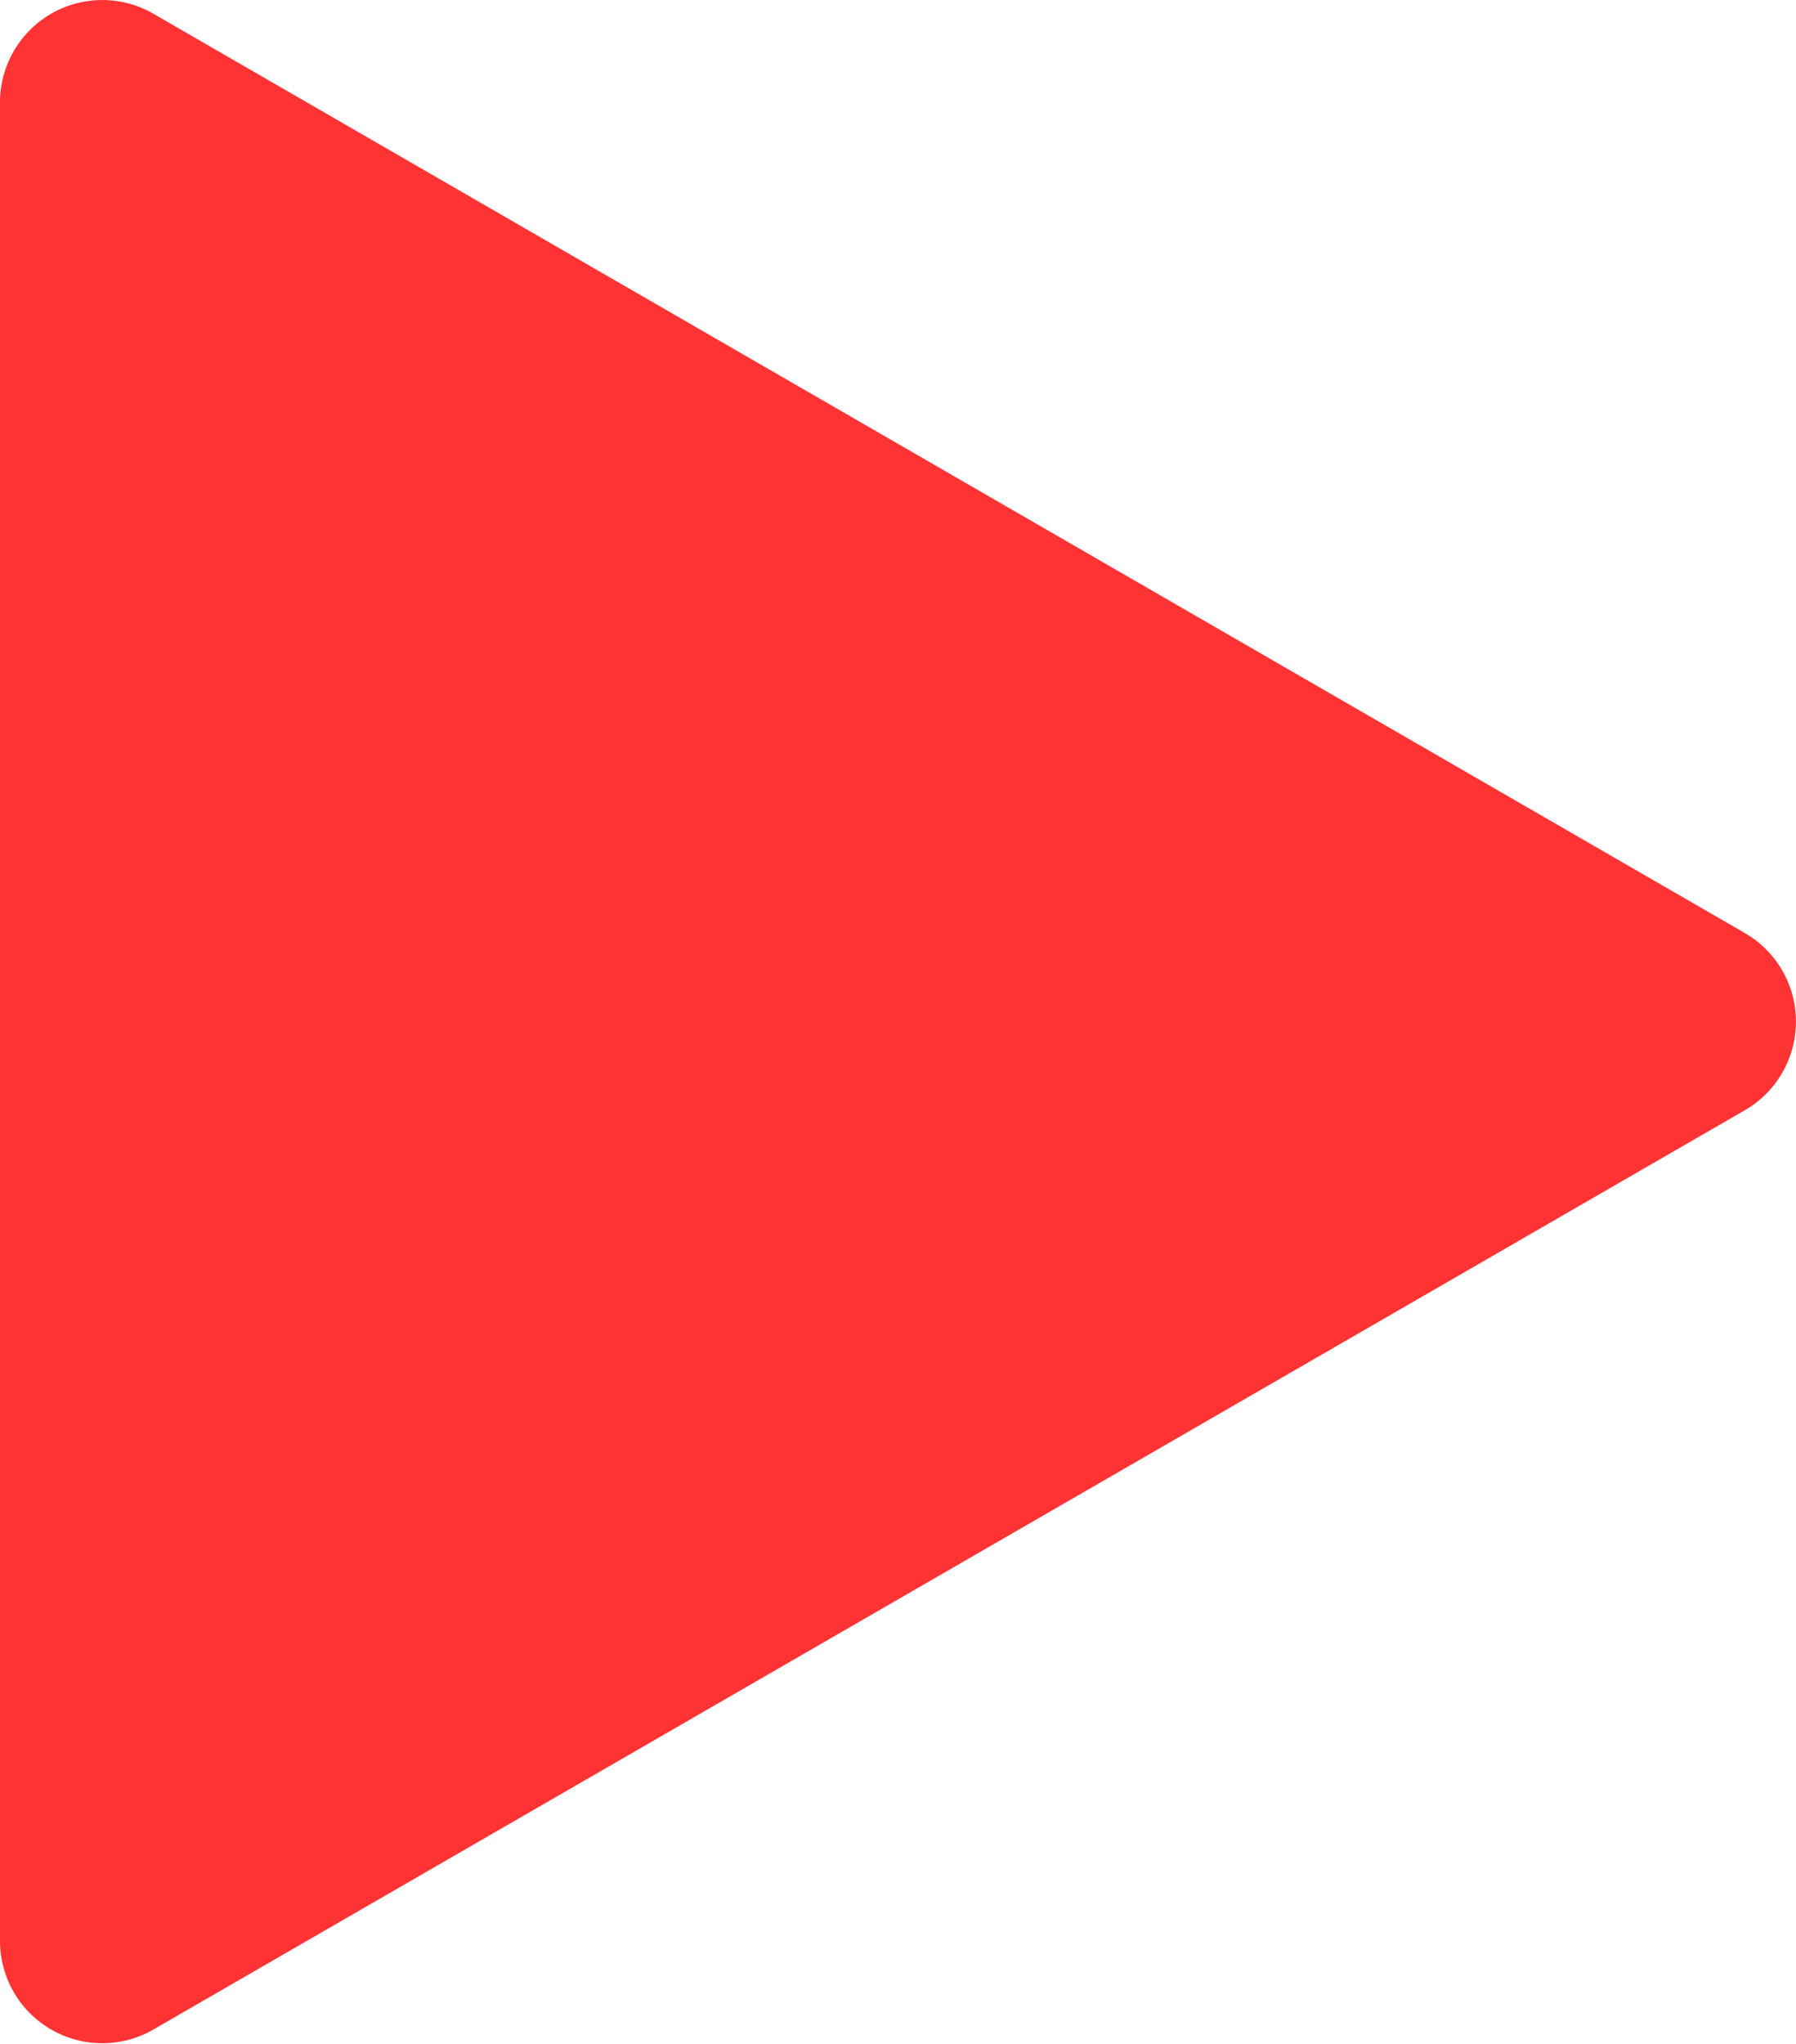 <svg xmlns="http://www.w3.org/2000/svg" viewBox="3 1.012 12.29 13.98">
  <path d="M3 1.713a.7.7 0 011.05-.607l10.89 6.288a.7.7 0 010 1.212L4.05 14.894A.7.7 0 013 14.288V1.713z" fill="#ff3333"/>
</svg>